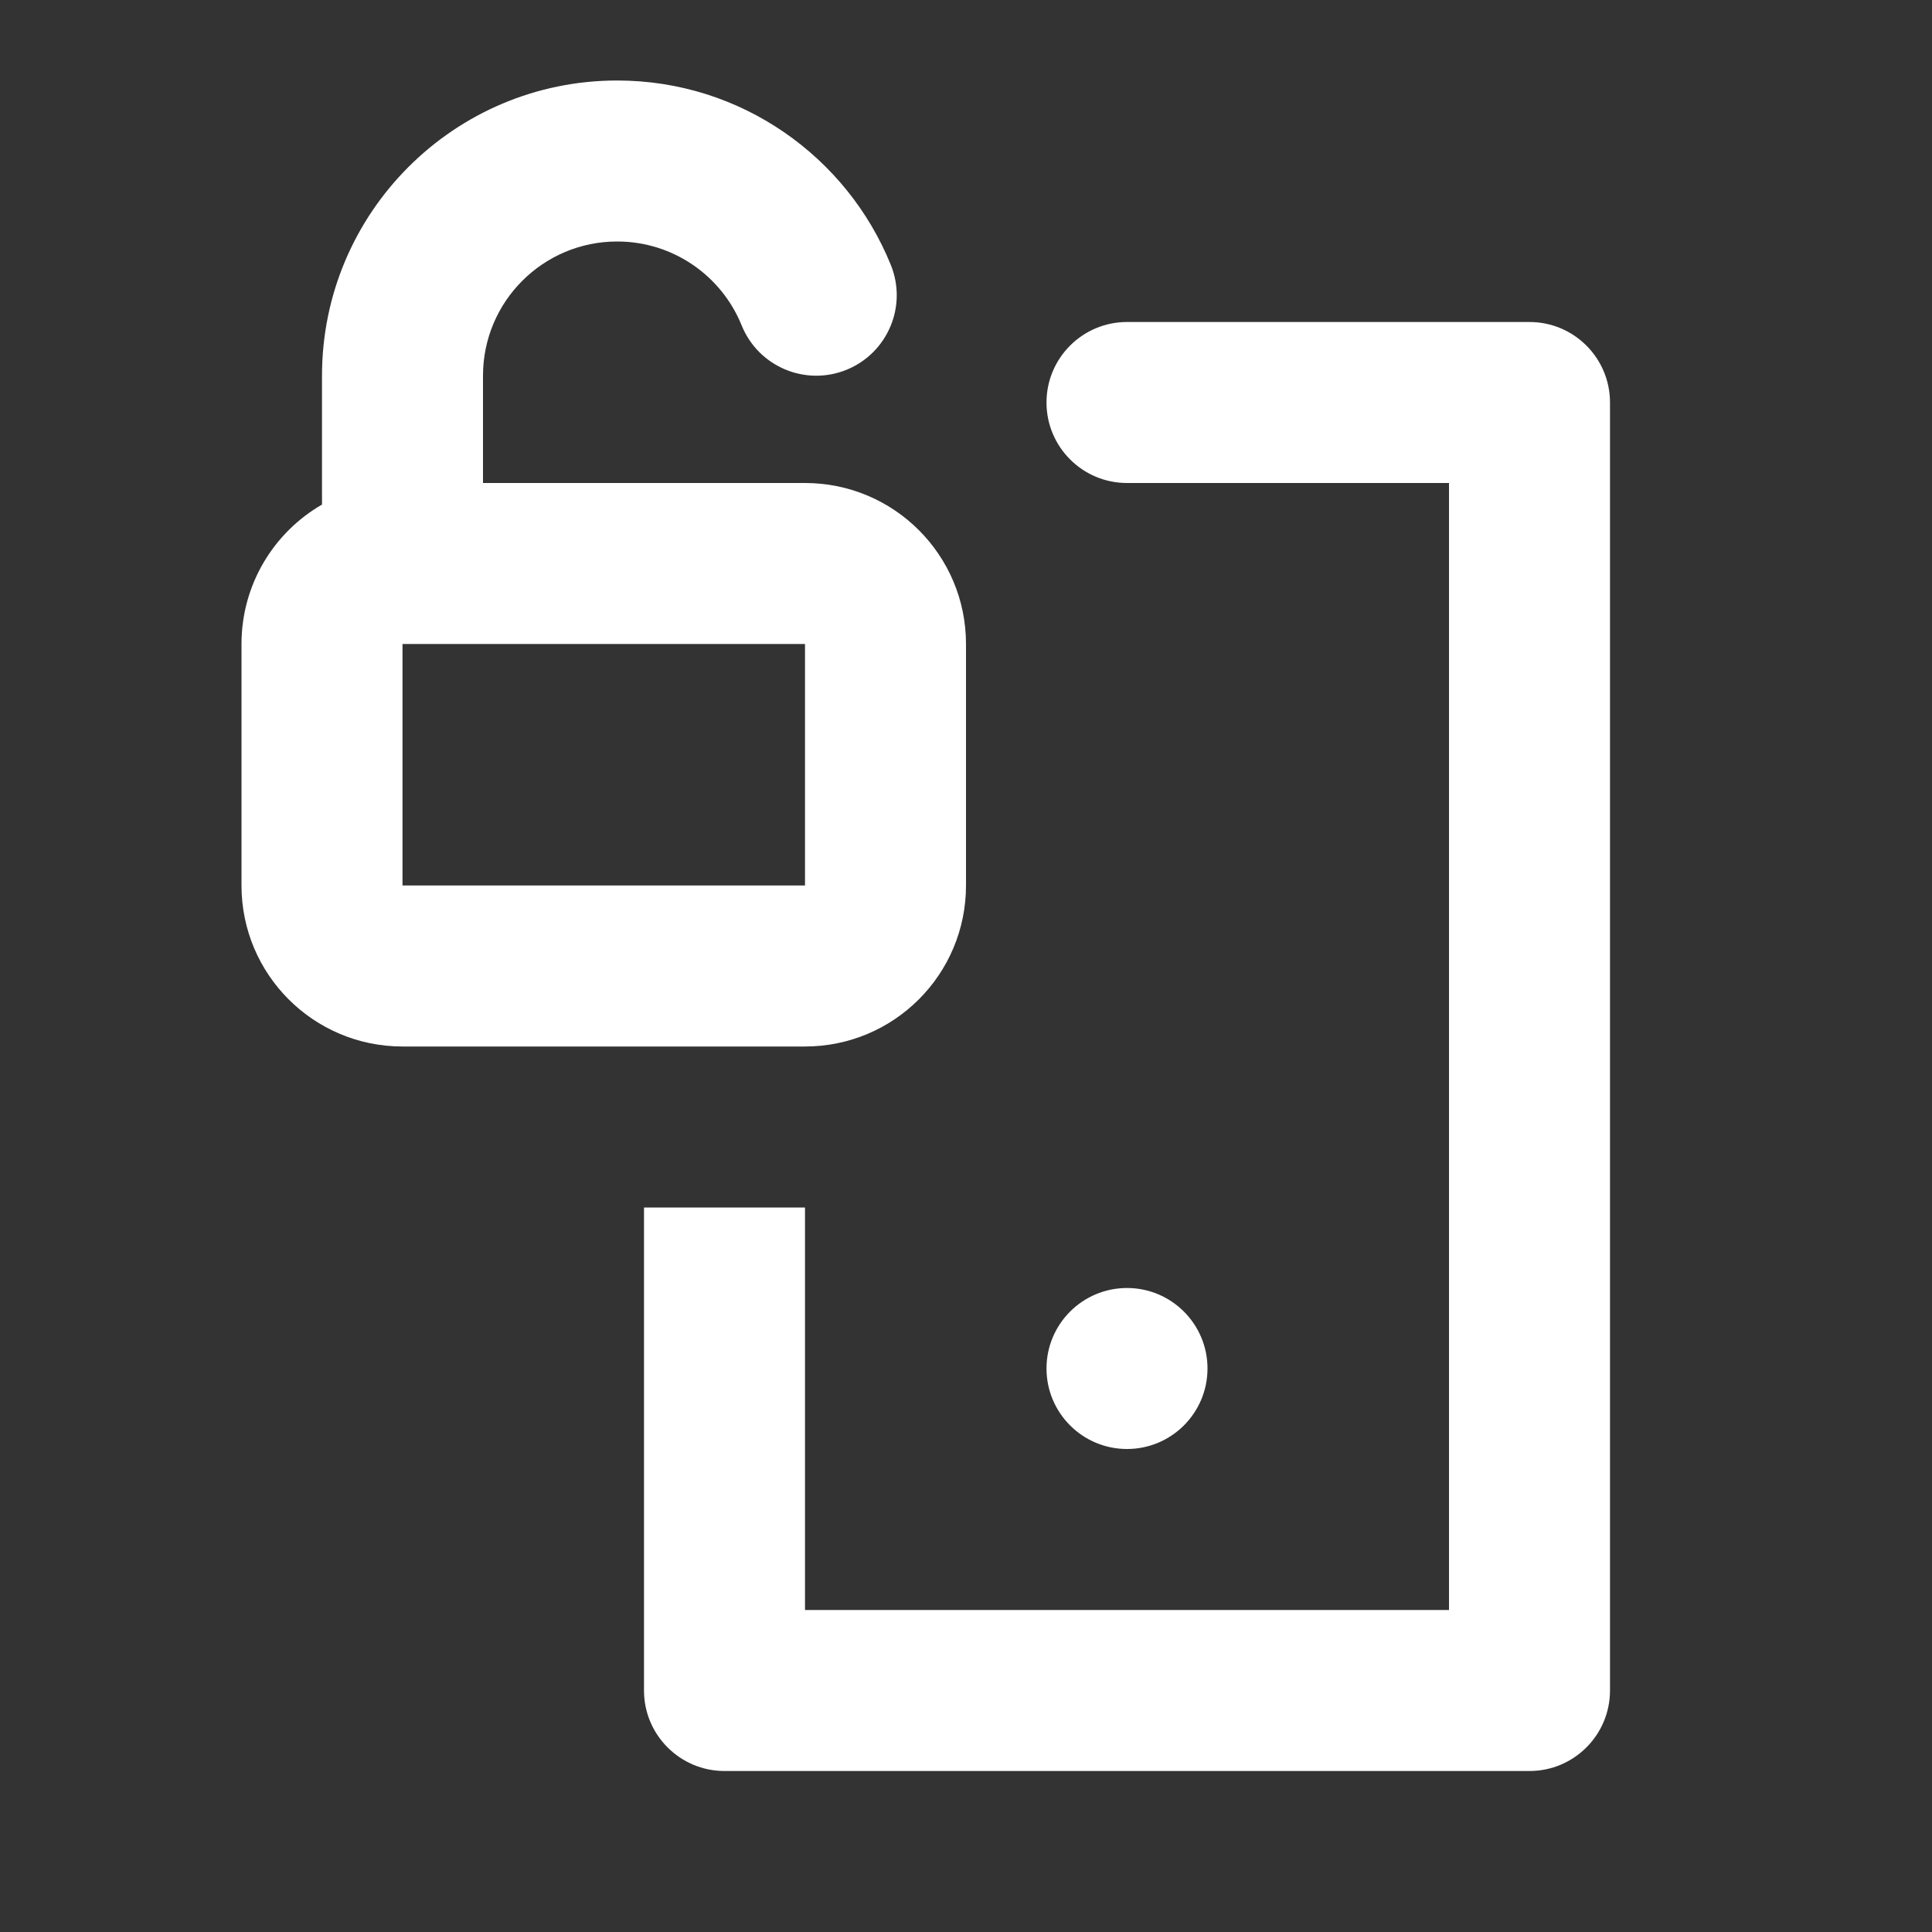 <svg width="24" height="24" viewBox="0 0 24 24" fill="none" xmlns="http://www.w3.org/2000/svg">
<rect x="0" y="0" width="24" height="24" fill="#333333" stroke="none"/>
<path fill-rule="evenodd" clip-rule="evenodd" d="M7.667 3C6.746 3 6 3.746 6 4.667V6H8H10C11.105 6 12 6.895 12 8V11C12 12.105 11.105 13 10 13H5C3.895 13 3 12.105 3 11V8C3 7.26 3.402 6.613 4 6.268V4.667C4 2.642 5.642 1 7.667 1C9.207 1 10.523 1.95 11.066 3.291C11.274 3.803 11.027 4.386 10.515 4.594C10.003 4.801 9.42 4.554 9.213 4.042C8.965 3.429 8.365 3 7.667 3ZM10 8H8H5L5 11H8H10V8ZM14 6H16L18 6L18 20H10V15H8V21C8 21.552 8.448 22 9 22H19C19.552 22 20 21.552 20 21V5C20 4.448 19.552 4 19 4H16H14C13.448 4 13 4.448 13 5C13 5.552 13.448 6 14 6ZM14 18C14.552 18 15 17.552 15 17C15 16.448 14.552 16 14 16C13.448 16 13 16.448 13 17C13 17.552 13.448 18 14 18Z" fill="white"/>
</svg>
